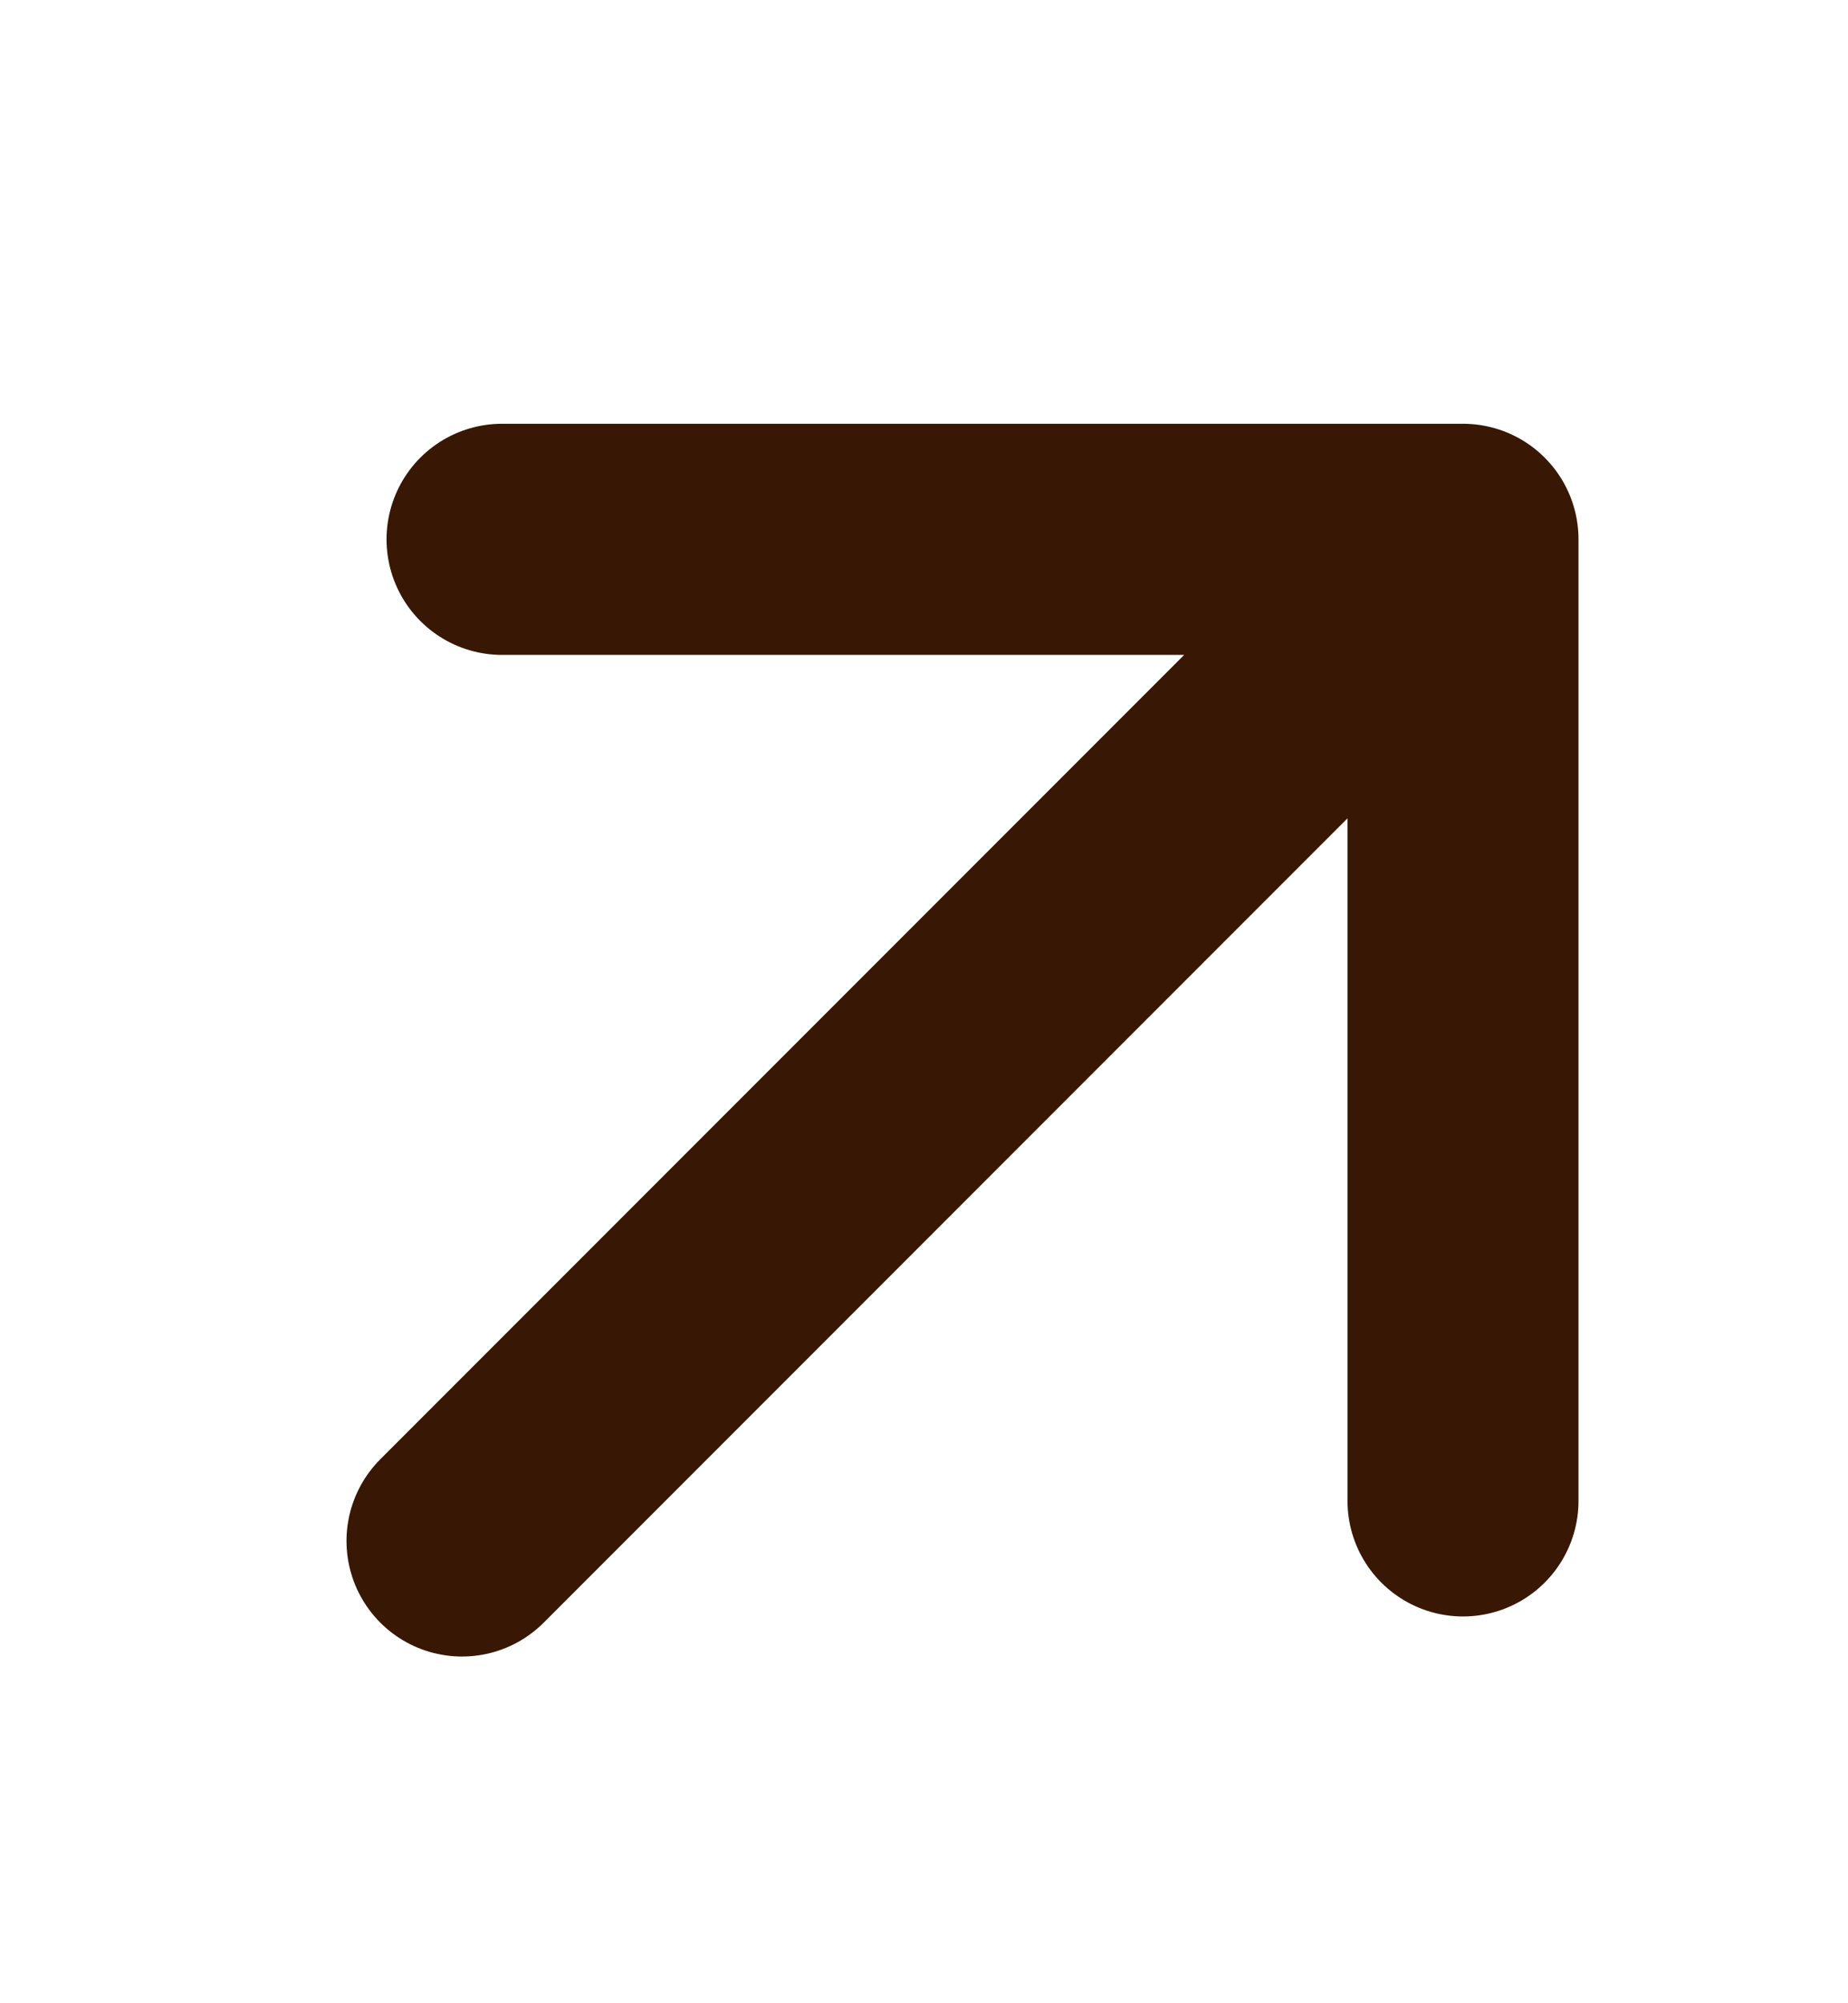 <svg width="12" height="13" viewBox="0 0 12 13" fill="none" xmlns="http://www.w3.org/2000/svg">
<g id="icon">
<path id="Vector" d="M3 10L9.5 3.5M9.5 3.5V9.74M9.5 3.5H3.26" stroke="#381805" stroke-width="1.5" stroke-linecap="round" stroke-linejoin="round"/>
</g>
</svg>
